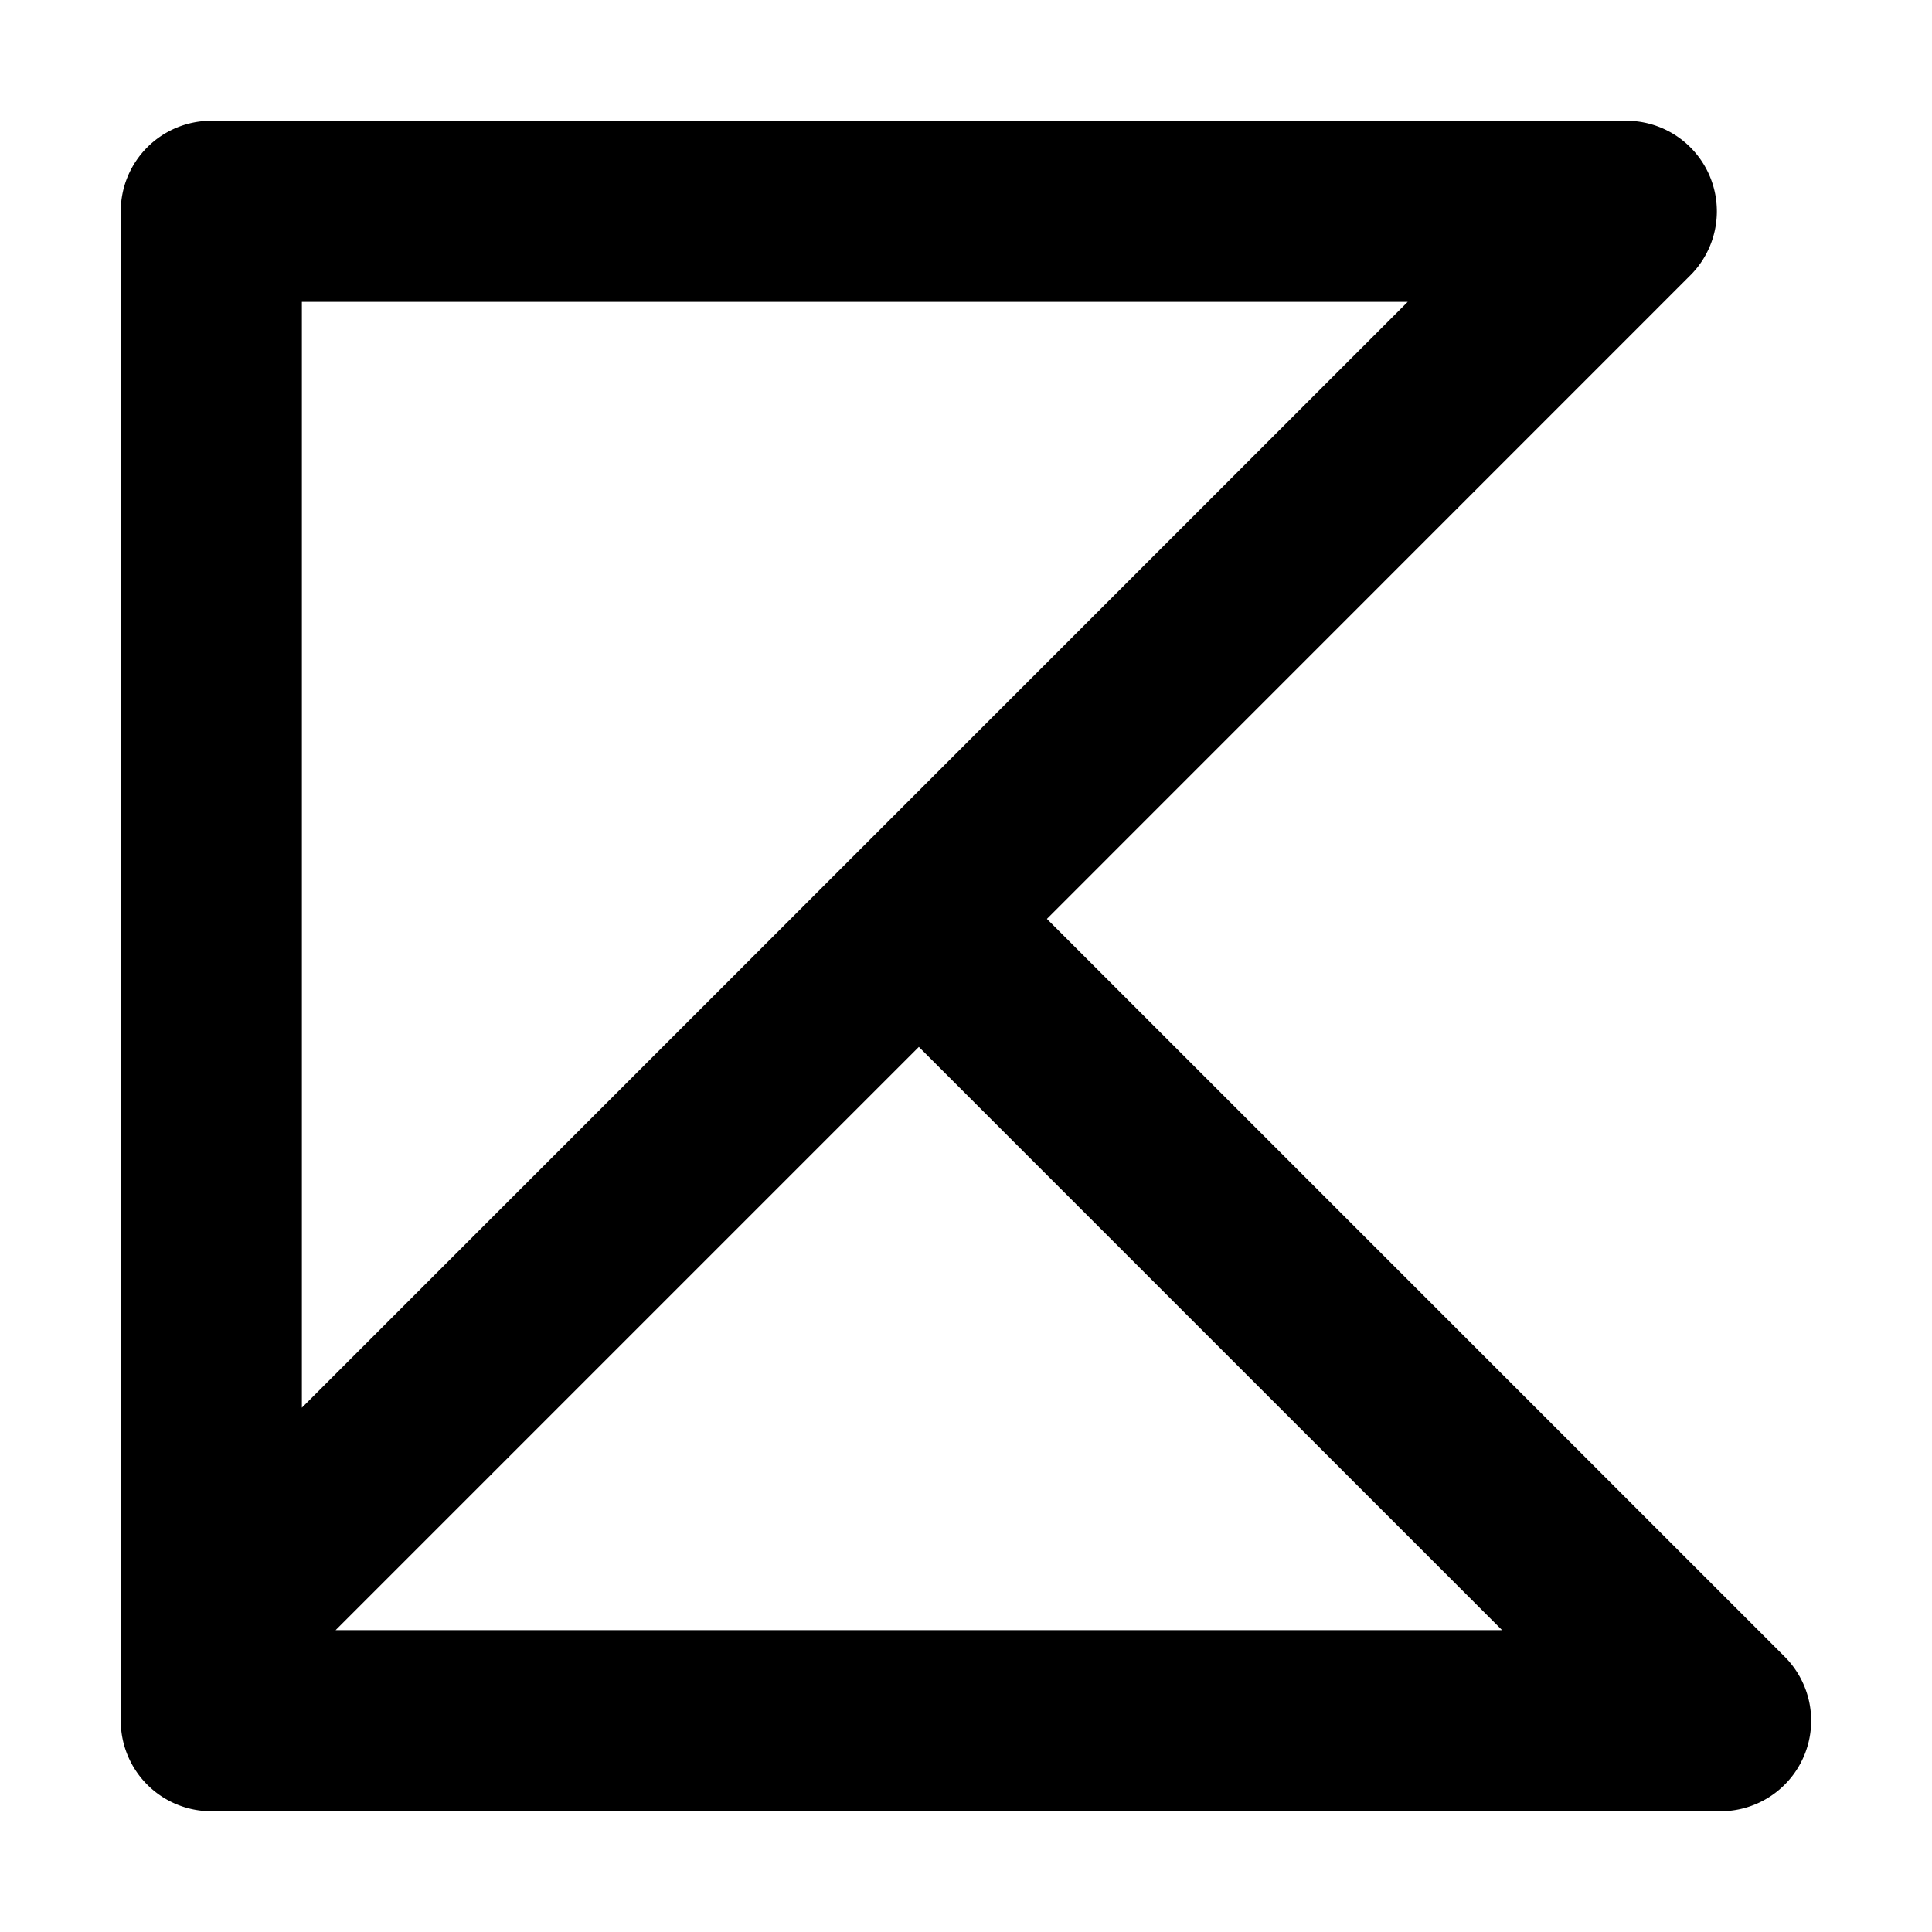 <svg width="32" height="32" viewBox="0 0 32 32" xmlns="http://www.w3.org/2000/svg" fill="currentColor"><path fill-rule="evenodd" clip-rule="evenodd" d="M2 3.5A1.5 1.5 0 0 1 3.5 2h23.438a1.5 1.5 0 0 1 1.06 2.56L17.34 15.22l12.22 12.22A1.5 1.5 0 0 1 28.5 30h-25A1.5 1.5 0 0 1 2 28.5v-25zm13.219 13.84L5.559 27h19.32l-9.66-9.66zM5 23.316L23.316 5H5v18.316z"/></svg>